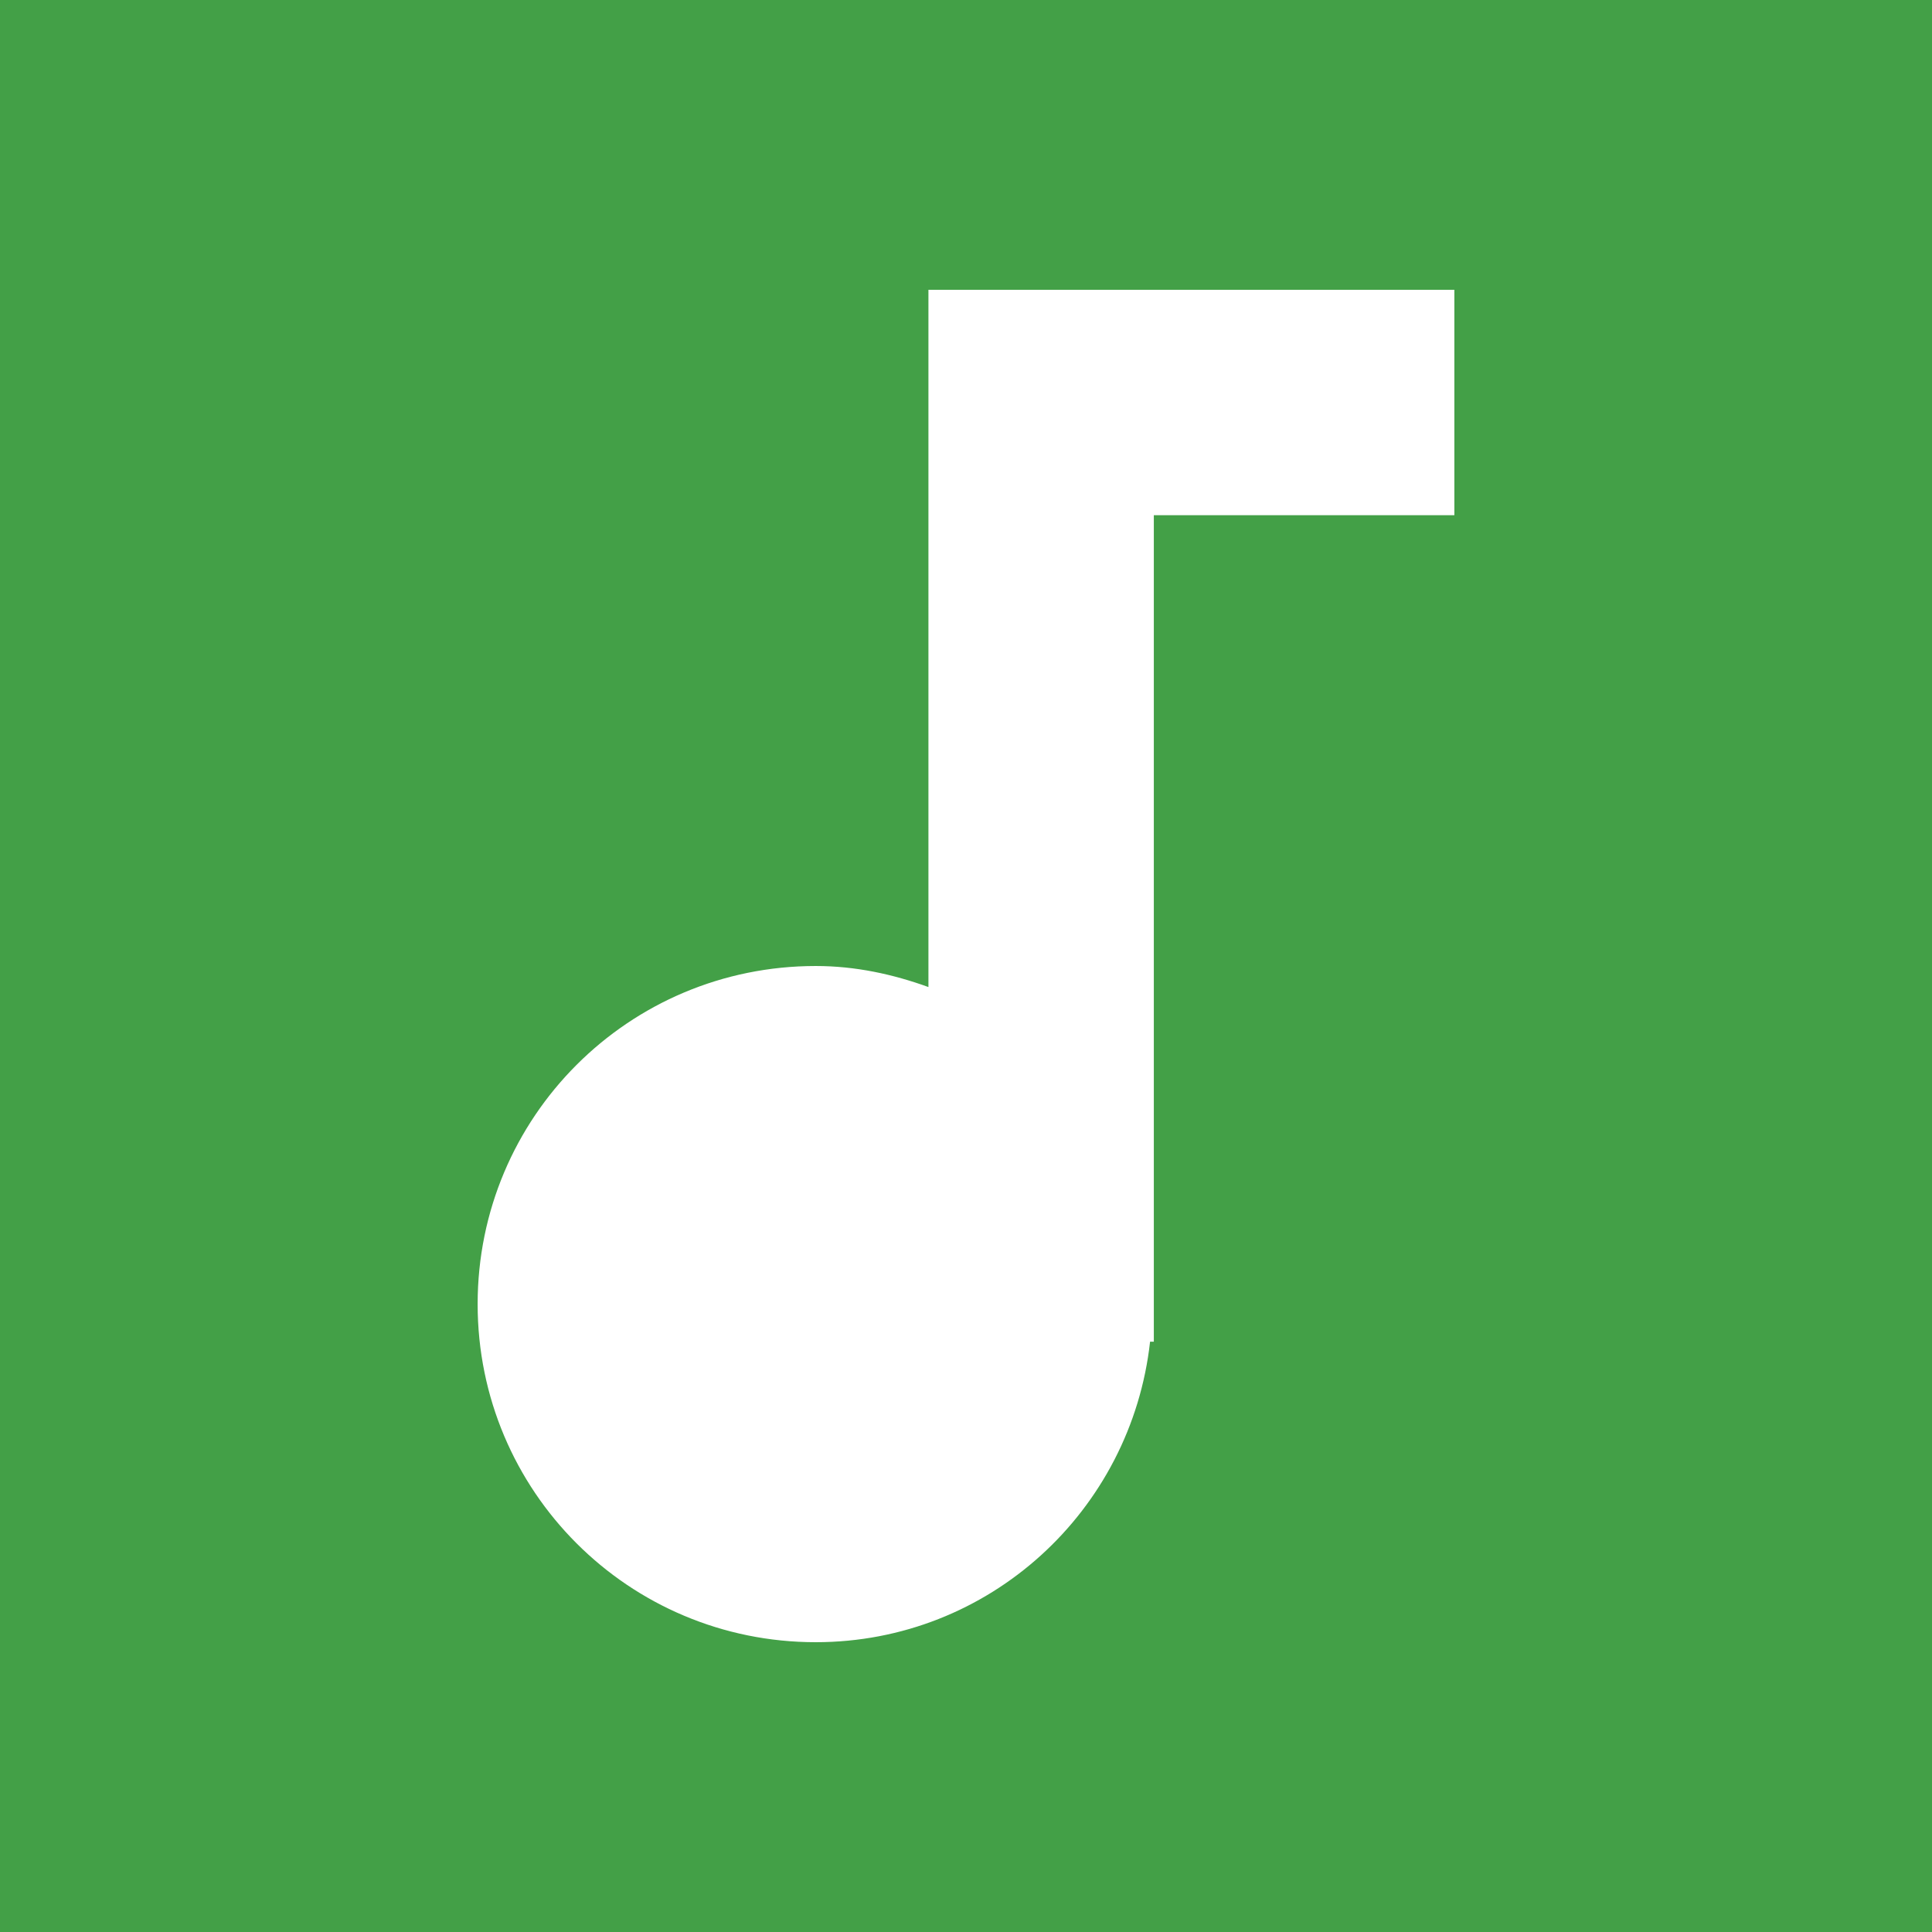<?xml version="1.0" encoding="UTF-8" standalone="no"?>
<svg
   xmlns:dc="http://purl.org/dc/elements/1.1/"
   xmlns:cc="http://creativecommons.org/ns#"
   xmlns:rdf="http://www.w3.org/1999/02/22-rdf-syntax-ns#"
   xmlns:svg="http://www.w3.org/2000/svg"
   xmlns="http://www.w3.org/2000/svg"
   xmlns:sodipodi="http://sodipodi.sourceforge.net/DTD/sodipodi-0.dtd"
   xmlns:inkscape="http://www.inkscape.org/namespaces/inkscape"
   inkscape:version="1.0 (4035a4fb49, 2020-05-01)"
   sodipodi:docname="music-icon.svg"
   id="svg885"
   version="1.1"
   height="100"
   width="100"
   fill="#000000"
   viewBox="0 0 133.333 133.333">
  <defs
     id="defs889" />
  <sodipodi:namedview
     inkscape:current-layer="svg885"
     inkscape:window-maximized="1"
     inkscape:window-y="48"
     inkscape:window-x="0"
     inkscape:cy="262.07568"
     inkscape:cx="-22.60092"
     inkscape:zoom="1.4743667"
     showgrid="false"
     id="namedview887"
     inkscape:window-height="1390"
     inkscape:window-width="2556"
     inkscape:pageshadow="2"
     inkscape:pageopacity="0"
     guidetolerance="10"
     gridtolerance="10"
     objecttolerance="10"
     borderopacity="1"
     bordercolor="#666666"
     pagecolor="#ffffff"
     inkscape:document-rotation="0" />
  <rect
     style="fill:#43a047;fill-opacity:1;stroke:none;stroke-width:0.485"
     id="rect3554"
     width="133.333"
     height="133.333"
     x="0"
     y="0" />
  <path
     id="path2940"
     d="m 64.074,20 v 48.119 c -2.437,-0.881 -5.03,-1.452 -7.778,-1.452 -12.911,0 -23.333,10.422 -23.333,23.333 0,12.911 10.422,23.333 23.333,23.333 11.978,0 21.778,-9.074 23.074,-20.741 h 0.259 V 35.556 H 100.37 V 20 Z"
     style="stroke-width:5.185;fill:#ffffff" />
</svg>
